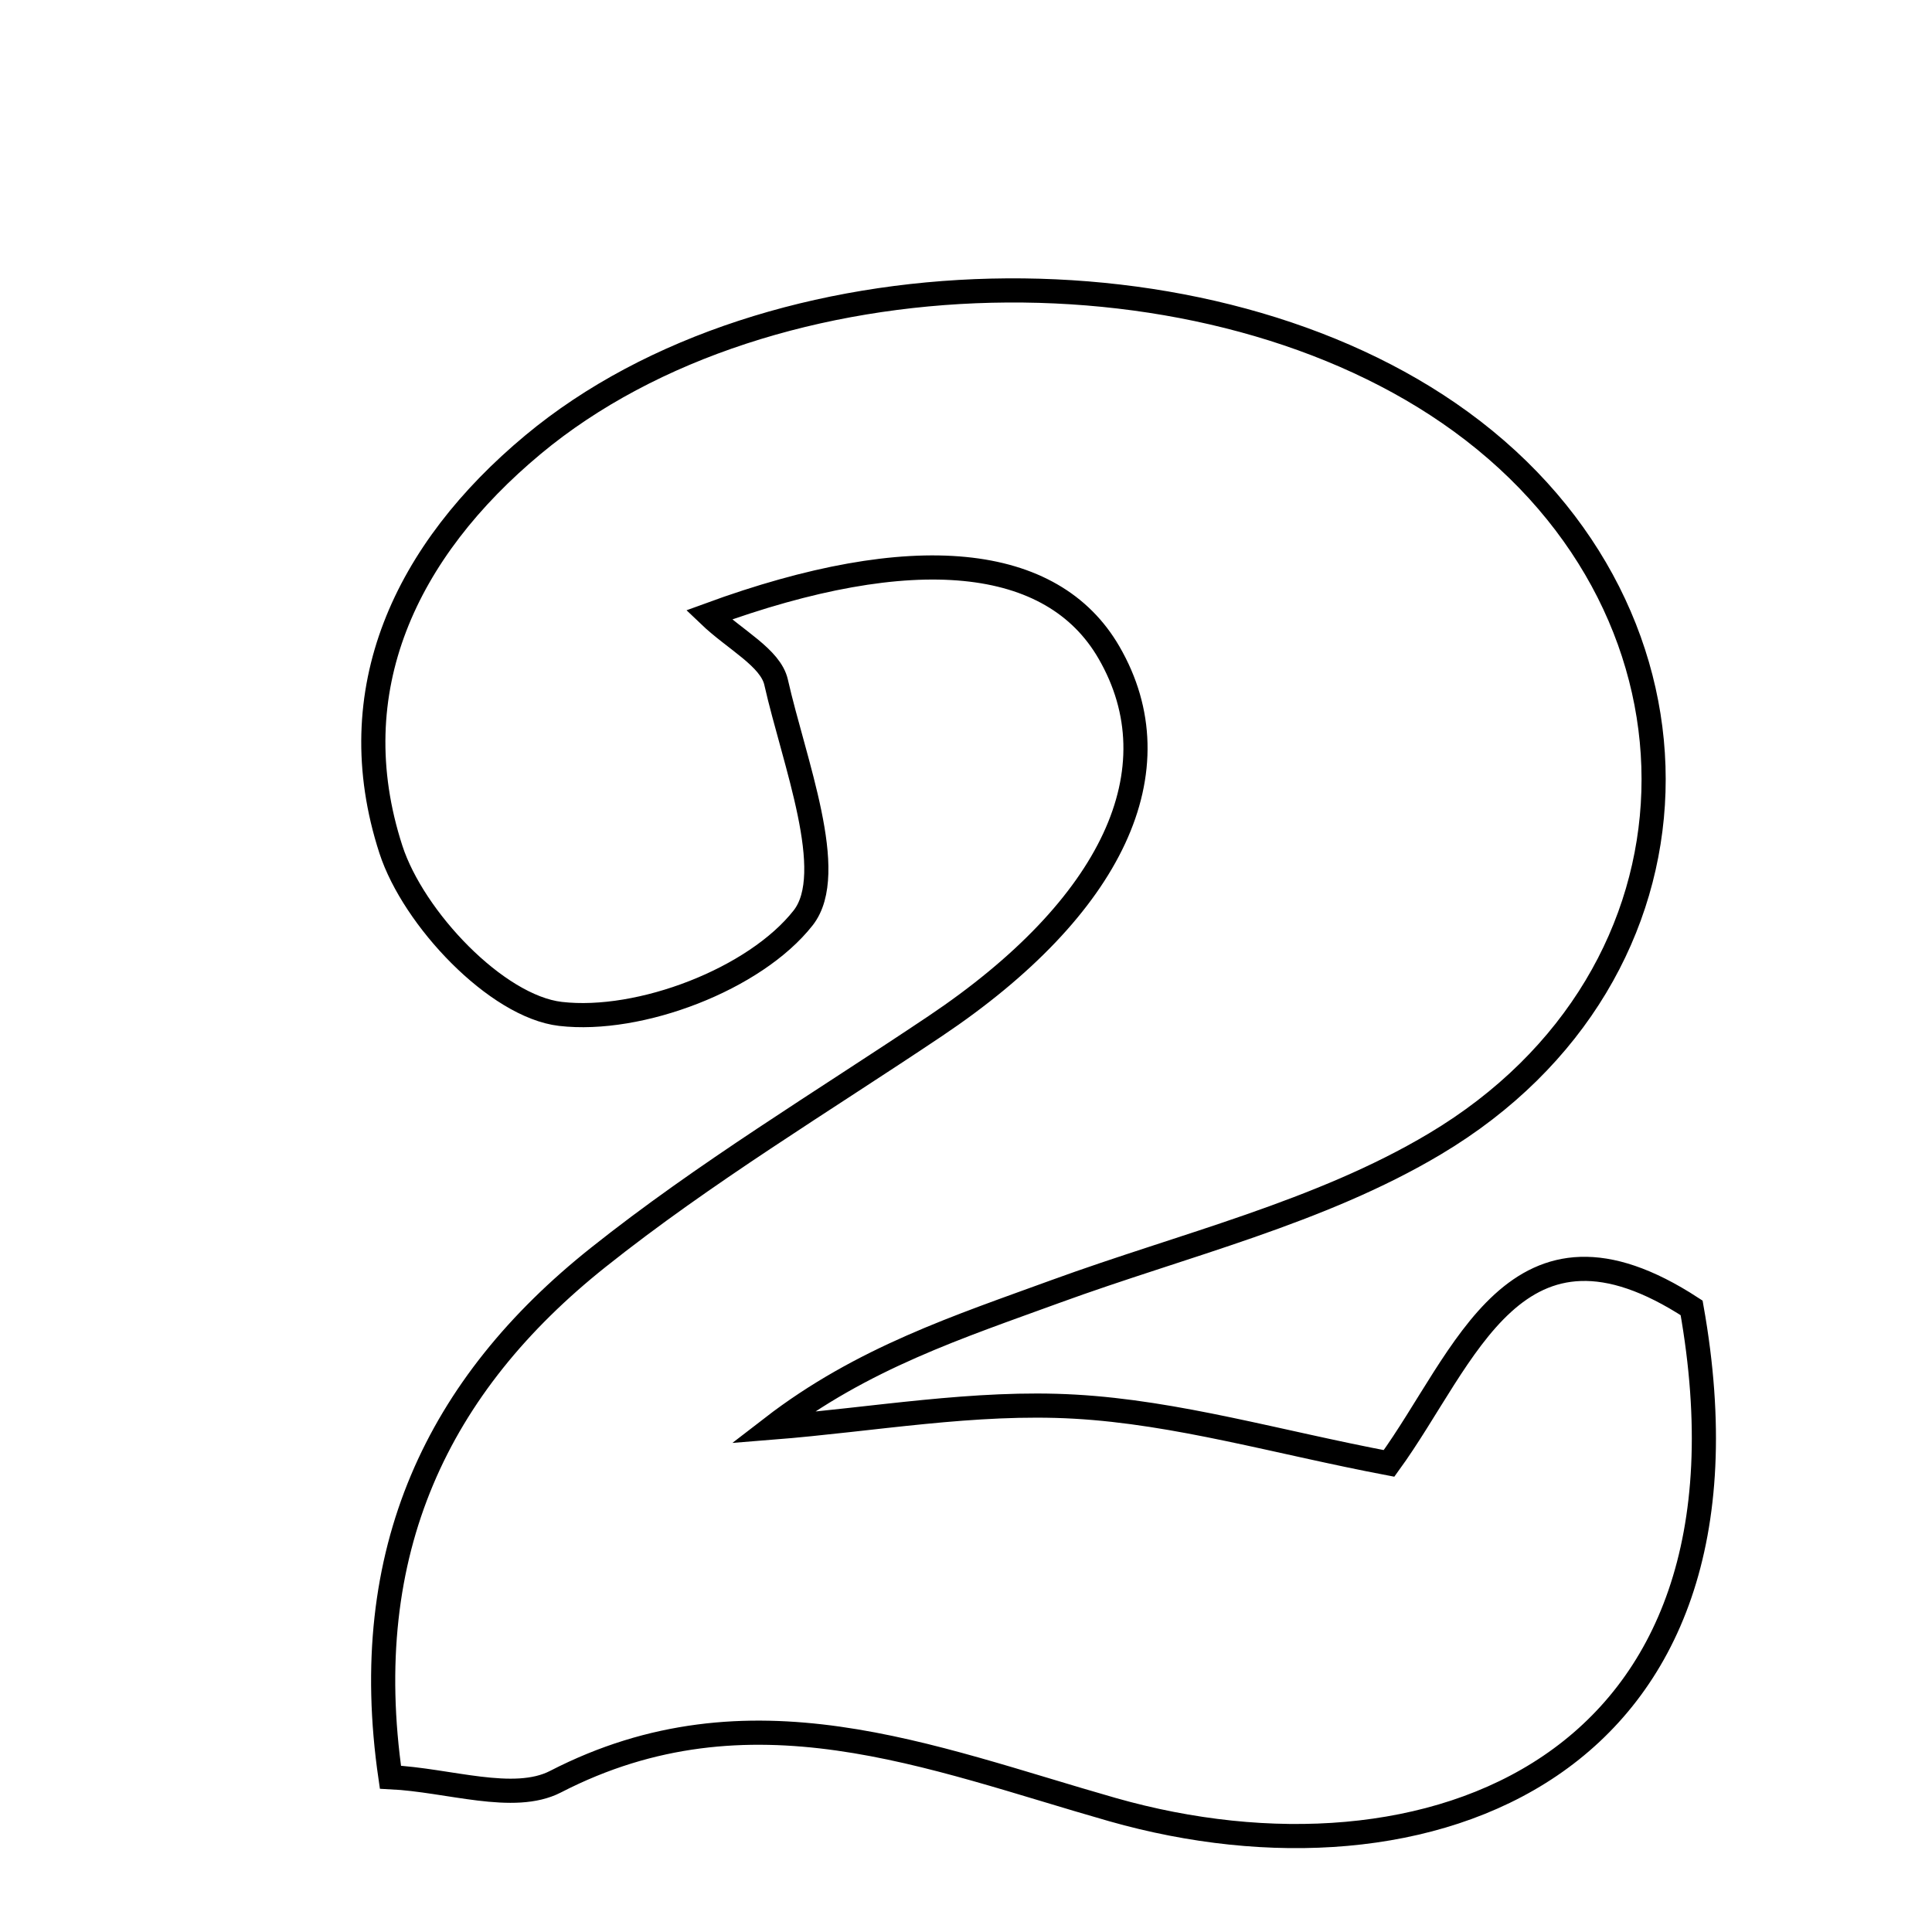 <svg xmlns="http://www.w3.org/2000/svg" viewBox="0.0 0.0 24.0 24.0" height="200px" width="200px"><path fill="none" stroke="black" stroke-width=".3" stroke-opacity="1.0"  filling="0" d="M18.148 5.238 C21.437 7.633 21.344 12.111 17.826 14.209 C16.399 15.061 14.701 15.464 13.115 16.042 C11.921 16.478 10.711 16.869 9.589 17.735 C10.845 17.635 12.107 17.403 13.353 17.474 C14.623 17.546 15.876 17.917 17.255 18.179 C18.207 16.869 18.824 14.821 21.014 16.247 C22.038 21.996 17.706 23.585 13.821 22.48 C11.548 21.833 9.313 20.889 6.9 22.133 C6.38 22.4 5.575 22.112 4.85 22.077 C4.441 19.262 5.445 17.202 7.43 15.621 C8.751 14.569 10.211 13.69 11.617 12.747 C13.822 11.268 14.621 9.562 13.775 8.104 C13.073 6.893 11.351 6.707 8.806 7.639 C9.13 7.949 9.572 8.17 9.641 8.475 C9.864 9.463 10.413 10.844 9.978 11.401 C9.38 12.164 7.948 12.71 6.962 12.595 C6.168 12.502 5.135 11.411 4.856 10.553 C4.213 8.572 5.045 6.836 6.622 5.523 C9.557 3.079 15.024 2.963 18.148 5.238"></path></svg>